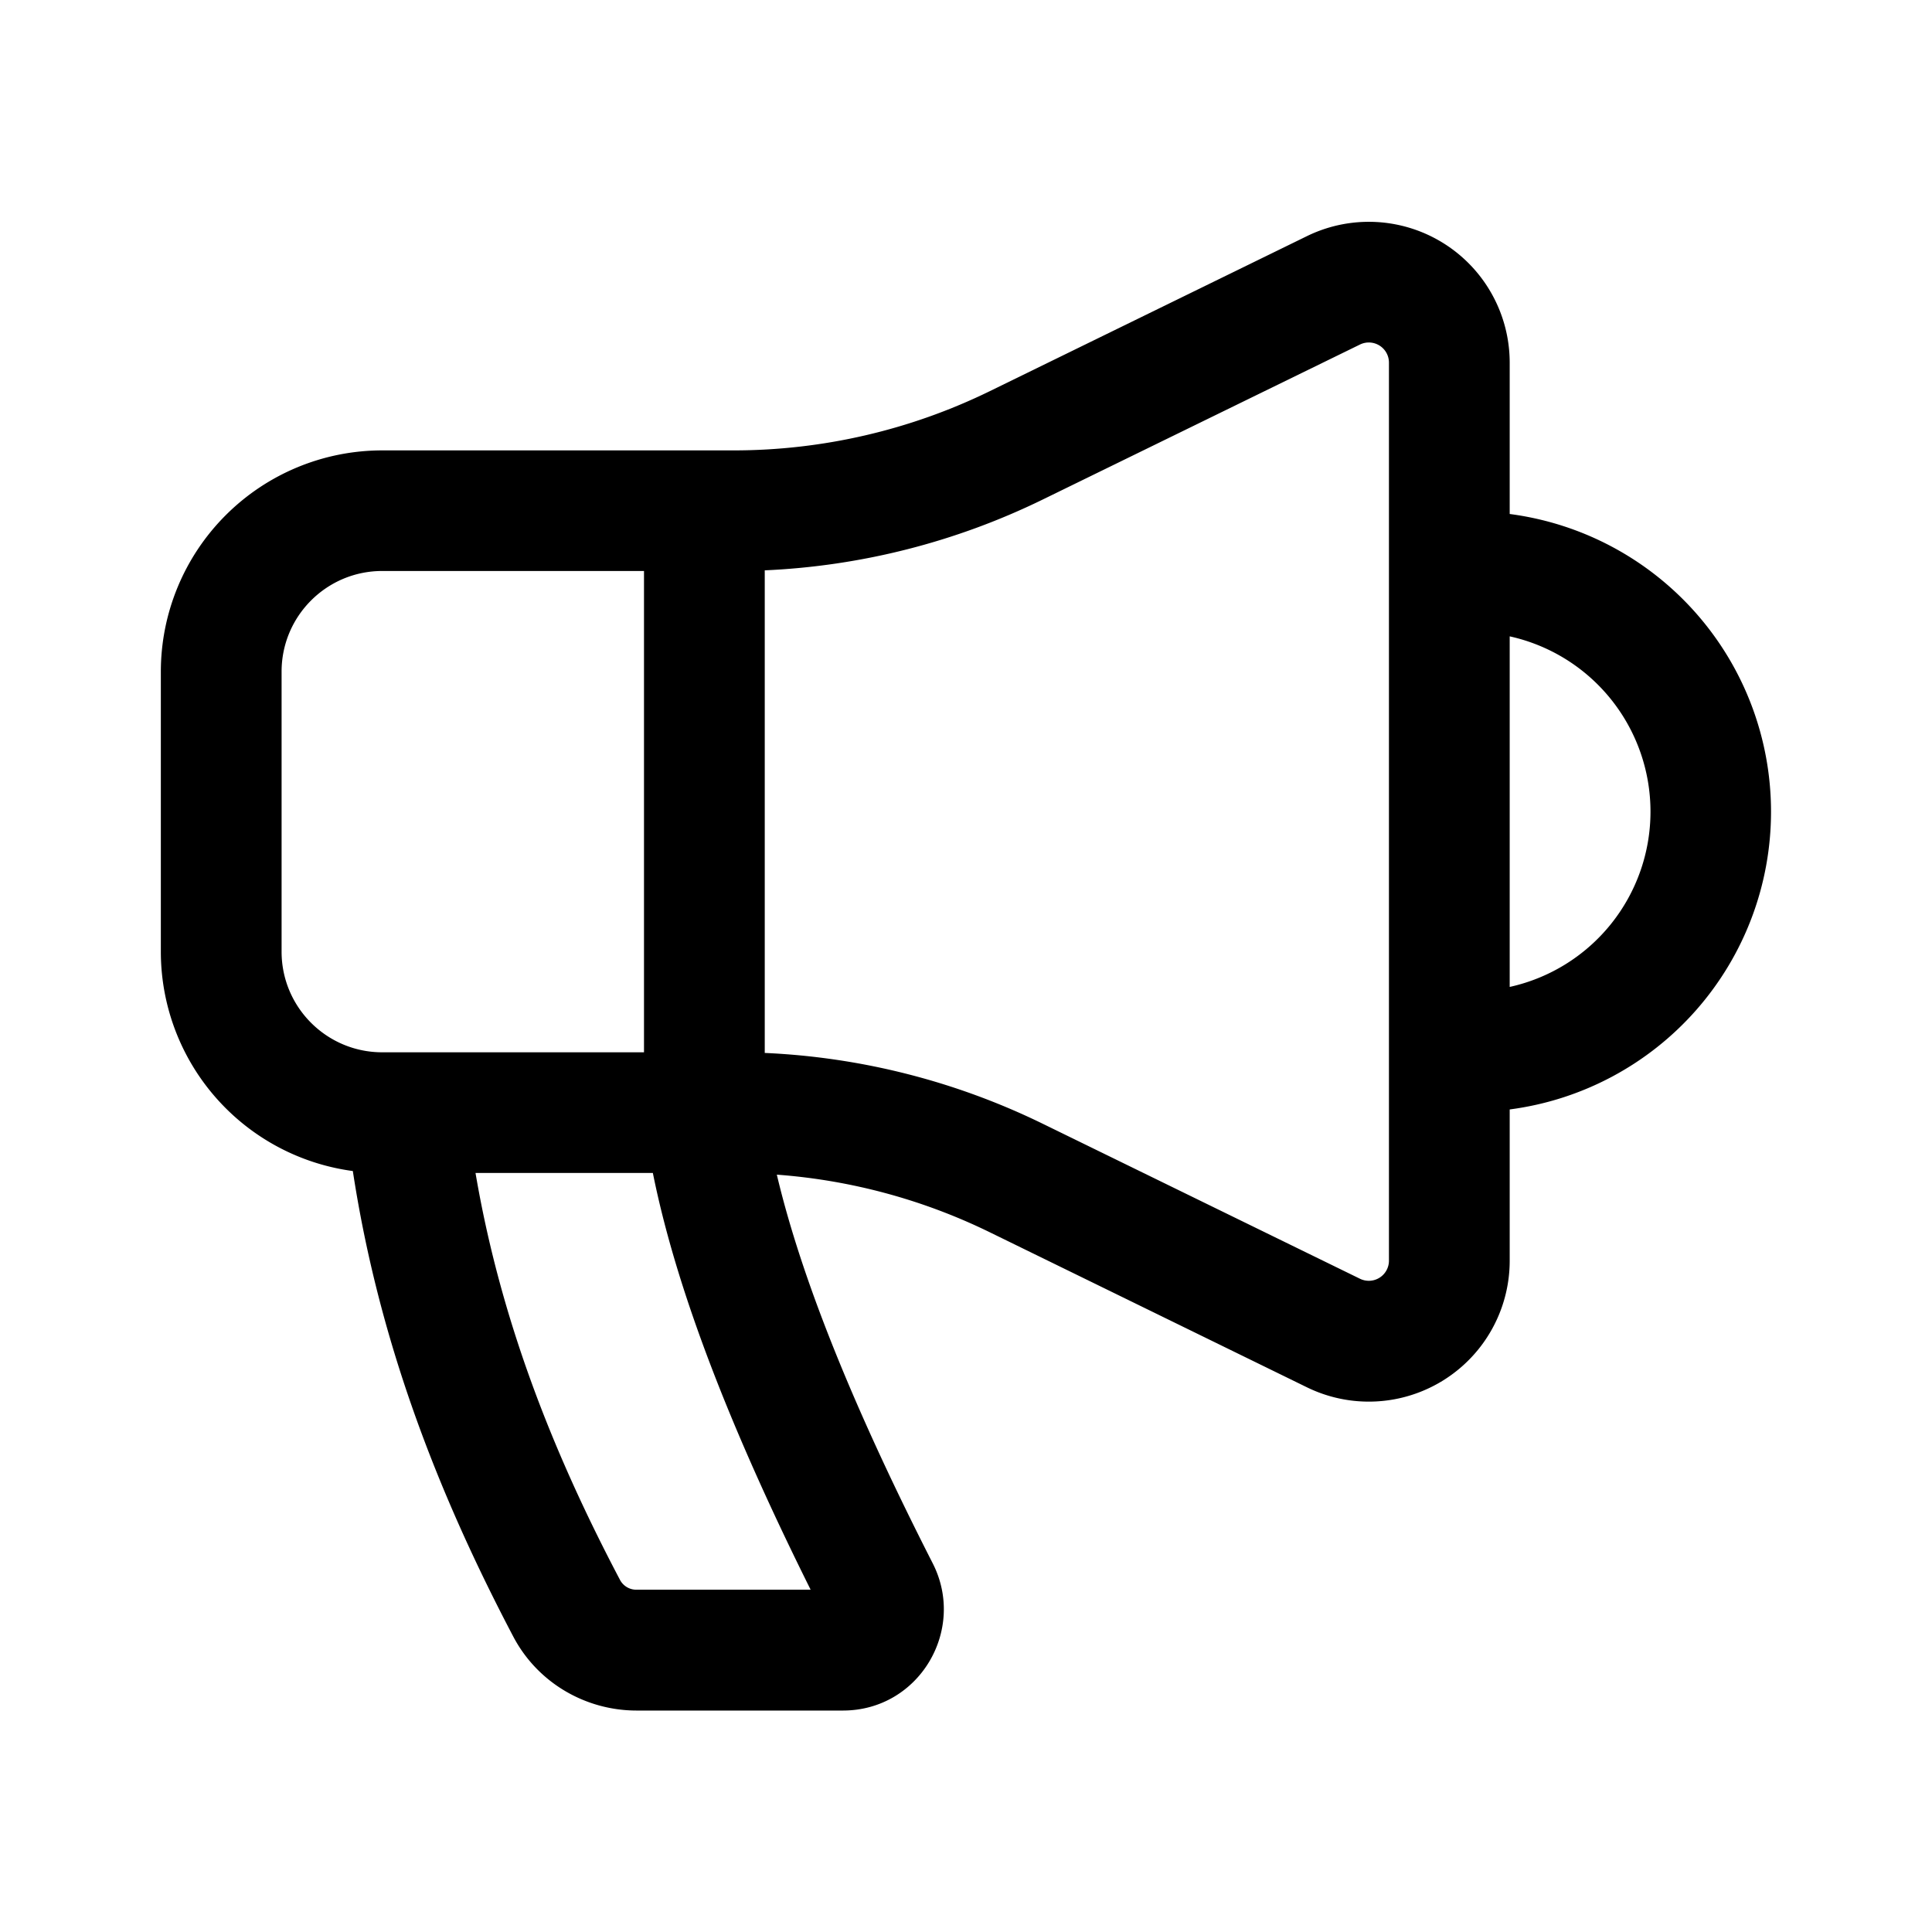 <svg xmlns="http://www.w3.org/2000/svg" width="24" height="24" fill="currentColor" viewBox="0 0 24 24">
  <path fill="#000" fill-rule="evenodd" d="M3.498 8.344v3.478c0 .69.56 1.25 1.25 1.25H8V7.093H4.748c-.69 0-1.25.56-1.25 1.25ZM9.5 7.085v5.995a8.75 8.75 0 0 1 3.454.88l3.94 1.925a.25.25 0 0 0 .36-.225V4.505a.25.25 0 0 0-.36-.225l-3.94 1.925a8.75 8.75 0 0 1-3.454.88ZM1.998 8.344v3.478a2.75 2.75 0 0 0 2.385 2.725C4.7 16.62 5.41 18.493 6.376 20.33c.303.576.9.919 1.532.919h2.563c.947 0 1.536-1.002 1.116-1.828-.869-1.705-1.598-3.395-1.937-4.829.918.068 1.816.31 2.646.716l3.94 1.926a1.75 1.75 0 0 0 2.518-1.573v-1.879a3.73 3.73 0 0 0 0-7.397v-1.88a1.75 1.75 0 0 0-2.518-1.572l-3.94 1.926a7.25 7.25 0 0 1-3.183.736H4.748a2.75 2.75 0 0 0-2.75 2.75Zm16.756-.439v4.355a2.23 2.23 0 0 0 0-4.355ZM7.704 19.63c-.87-1.649-1.495-3.286-1.797-5.059H8.11c.324 1.614 1.095 3.44 1.96 5.177H7.909a.229.229 0 0 1-.205-.118Z" clip-rule="evenodd"/>
</svg>
